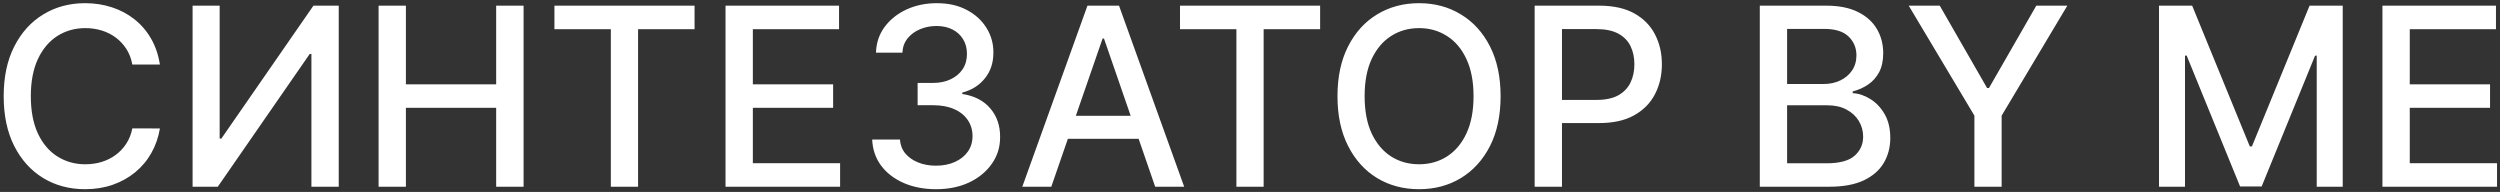 <svg width="482" height="37" viewBox="0 0 482 37" fill="none" xmlns="http://www.w3.org/2000/svg">
<rect x="0" y="0" width="482" height="37" fill="#333333" stroke="none"/>
<path d="M30.829 12.443H25.511C25.307 11.307 24.926 10.307 24.369 9.443C23.812 8.58 23.131 7.847 22.324 7.244C21.517 6.642 20.614 6.188 19.614 5.881C18.625 5.574 17.574 5.42 16.46 5.42C14.449 5.42 12.648 5.926 11.057 6.938C9.477 7.949 8.227 9.432 7.307 11.386C6.398 13.341 5.943 15.727 5.943 18.546C5.943 21.386 6.398 23.784 7.307 25.739C8.227 27.693 9.483 29.171 11.074 30.171C12.665 31.171 14.454 31.671 16.443 31.671C17.546 31.671 18.591 31.523 19.579 31.227C20.579 30.921 21.483 30.472 22.29 29.881C23.097 29.29 23.778 28.568 24.335 27.716C24.903 26.852 25.296 25.864 25.511 24.75L30.829 24.767C30.546 26.483 29.994 28.062 29.176 29.506C28.369 30.938 27.329 32.176 26.057 33.222C24.796 34.256 23.352 35.057 21.727 35.625C20.102 36.193 18.329 36.477 16.409 36.477C13.386 36.477 10.693 35.761 8.33 34.33C5.966 32.886 4.102 30.824 2.739 28.142C1.386 25.46 0.71 22.261 0.71 18.546C0.71 14.818 1.392 11.619 2.756 8.949C4.119 6.267 5.983 4.21 8.347 2.778C10.71 1.335 13.398 0.614 16.409 0.614C18.261 0.614 19.989 0.881 21.591 1.415C23.204 1.938 24.653 2.71 25.938 3.733C27.222 4.744 28.284 5.983 29.125 7.449C29.966 8.903 30.534 10.568 30.829 12.443ZM37.132 1.091H42.348V26.727H42.672L60.433 1.091H65.308V36H60.041V10.398H59.717L41.99 36H37.132V1.091ZM72.992 36V1.091H78.258V16.261H95.662V1.091H100.946V36H95.662V20.778H78.258V36H72.992ZM106.895 5.625V1.091H133.912V5.625H123.02V36H117.77V5.625H106.895ZM139.882 36V1.091H161.768V5.625H145.149V16.261H160.626V20.778H145.149V31.466H161.973V36H139.882ZM180.48 36.477C178.139 36.477 176.048 36.074 174.207 35.267C172.378 34.46 170.929 33.341 169.861 31.909C168.804 30.466 168.236 28.796 168.156 26.898H173.509C173.577 27.932 173.923 28.829 174.548 29.591C175.185 30.341 176.014 30.921 177.037 31.329C178.06 31.739 179.196 31.943 180.446 31.943C181.821 31.943 183.037 31.704 184.094 31.227C185.162 30.75 185.997 30.085 186.599 29.233C187.202 28.369 187.503 27.375 187.503 26.25C187.503 25.079 187.202 24.051 186.599 23.165C186.009 22.267 185.139 21.562 183.991 21.051C182.855 20.54 181.48 20.284 179.866 20.284H176.918V15.989H179.866C181.162 15.989 182.298 15.756 183.276 15.29C184.264 14.824 185.037 14.176 185.594 13.347C186.151 12.506 186.429 11.523 186.429 10.398C186.429 9.318 186.185 8.381 185.696 7.585C185.219 6.778 184.537 6.148 183.651 5.693C182.776 5.239 181.741 5.011 180.548 5.011C179.412 5.011 178.349 5.222 177.361 5.642C176.384 6.051 175.588 6.642 174.974 7.415C174.361 8.176 174.031 9.091 173.986 10.159H168.889C168.946 8.273 169.503 6.614 170.56 5.182C171.628 3.75 173.037 2.631 174.787 1.824C176.537 1.017 178.48 0.614 180.616 0.614C182.855 0.614 184.787 1.051 186.412 1.926C188.048 2.79 189.31 3.943 190.196 5.386C191.094 6.83 191.537 8.409 191.526 10.125C191.537 12.079 190.991 13.739 189.889 15.102C188.798 16.466 187.344 17.381 185.526 17.847V18.119C187.844 18.472 189.639 19.392 190.912 20.881C192.196 22.369 192.832 24.216 192.821 26.421C192.832 28.341 192.298 30.062 191.219 31.585C190.151 33.108 188.69 34.307 186.838 35.182C184.986 36.045 182.866 36.477 180.48 36.477ZM202.69 36H197.099L209.662 1.091H215.747L228.31 36H222.719L212.849 7.432H212.577L202.69 36ZM203.628 22.329H221.764V26.761H203.628V22.329ZM227.504 5.625V1.091H254.521V5.625H243.629V36H238.379V5.625H227.504ZM289.315 18.546C289.315 22.273 288.634 25.477 287.27 28.159C285.906 30.829 284.037 32.886 281.662 34.33C279.298 35.761 276.611 36.477 273.599 36.477C270.577 36.477 267.878 35.761 265.503 34.33C263.139 32.886 261.276 30.824 259.912 28.142C258.548 25.46 257.866 22.261 257.866 18.546C257.866 14.818 258.548 11.619 259.912 8.949C261.276 6.267 263.139 4.21 265.503 2.778C267.878 1.335 270.577 0.614 273.599 0.614C276.611 0.614 279.298 1.335 281.662 2.778C284.037 4.21 285.906 6.267 287.27 8.949C288.634 11.619 289.315 14.818 289.315 18.546ZM284.099 18.546C284.099 15.704 283.639 13.312 282.719 11.369C281.81 9.415 280.56 7.938 278.969 6.938C277.389 5.926 275.599 5.42 273.599 5.42C271.588 5.42 269.793 5.926 268.213 6.938C266.634 7.938 265.384 9.415 264.463 11.369C263.554 13.312 263.099 15.704 263.099 18.546C263.099 21.386 263.554 23.784 264.463 25.739C265.384 27.682 266.634 29.159 268.213 30.171C269.793 31.171 271.588 31.671 273.599 31.671C275.599 31.671 277.389 31.171 278.969 30.171C280.56 29.159 281.81 27.682 282.719 25.739C283.639 23.784 284.099 21.386 284.099 18.546ZM295.882 36V1.091H308.325C311.041 1.091 313.291 1.585 315.075 2.574C316.859 3.562 318.195 4.915 319.081 6.631C319.967 8.335 320.411 10.256 320.411 12.392C320.411 14.54 319.962 16.472 319.064 18.188C318.178 19.892 316.837 21.244 315.041 22.244C313.257 23.233 311.013 23.727 308.308 23.727H299.751V19.261H307.831C309.547 19.261 310.939 18.966 312.007 18.375C313.075 17.773 313.859 16.954 314.359 15.921C314.859 14.886 315.109 13.71 315.109 12.392C315.109 11.074 314.859 9.903 314.359 8.881C313.859 7.858 313.07 7.057 311.99 6.477C310.922 5.898 309.513 5.608 307.763 5.608H301.149V36H295.882ZM339.288 36V1.091H352.072C354.55 1.091 356.601 1.5 358.226 2.318C359.851 3.125 361.067 4.222 361.874 5.608C362.68 6.983 363.084 8.534 363.084 10.261C363.084 11.716 362.817 12.943 362.283 13.943C361.749 14.932 361.033 15.727 360.135 16.329C359.249 16.921 358.271 17.352 357.203 17.625V17.966C358.362 18.023 359.493 18.398 360.595 19.091C361.709 19.773 362.629 20.744 363.357 22.006C364.084 23.267 364.447 24.801 364.447 26.608C364.447 28.392 364.027 29.994 363.186 31.415C362.357 32.824 361.072 33.943 359.334 34.773C357.595 35.591 355.374 36 352.669 36H339.288ZM344.555 31.483H352.158C354.68 31.483 356.487 30.994 357.578 30.017C358.669 29.04 359.214 27.818 359.214 26.352C359.214 25.25 358.936 24.239 358.379 23.318C357.822 22.398 357.027 21.665 355.993 21.119C354.97 20.574 353.754 20.301 352.345 20.301H344.555V31.483ZM344.555 16.193H351.612C352.794 16.193 353.857 15.966 354.8 15.511C355.754 15.057 356.51 14.421 357.067 13.602C357.635 12.773 357.919 11.796 357.919 10.671C357.919 9.227 357.413 8.017 356.402 7.04C355.391 6.062 353.839 5.574 351.749 5.574H344.555V16.193ZM368.001 1.091H373.984L383.104 16.96H383.479L392.598 1.091H398.581L385.916 22.296V36H380.666V22.296L368.001 1.091ZM416.257 1.091H422.649L433.763 28.227H434.172L445.286 1.091H451.678V36H446.666V10.739H446.342L436.047 35.949H431.888L421.592 10.722H421.268V36H416.257V1.091ZM459.335 36V1.091H481.222V5.625H464.602V16.261H480.08V20.778H464.602V31.466H481.426V36H459.335Z" fill="white"/>
</svg>
